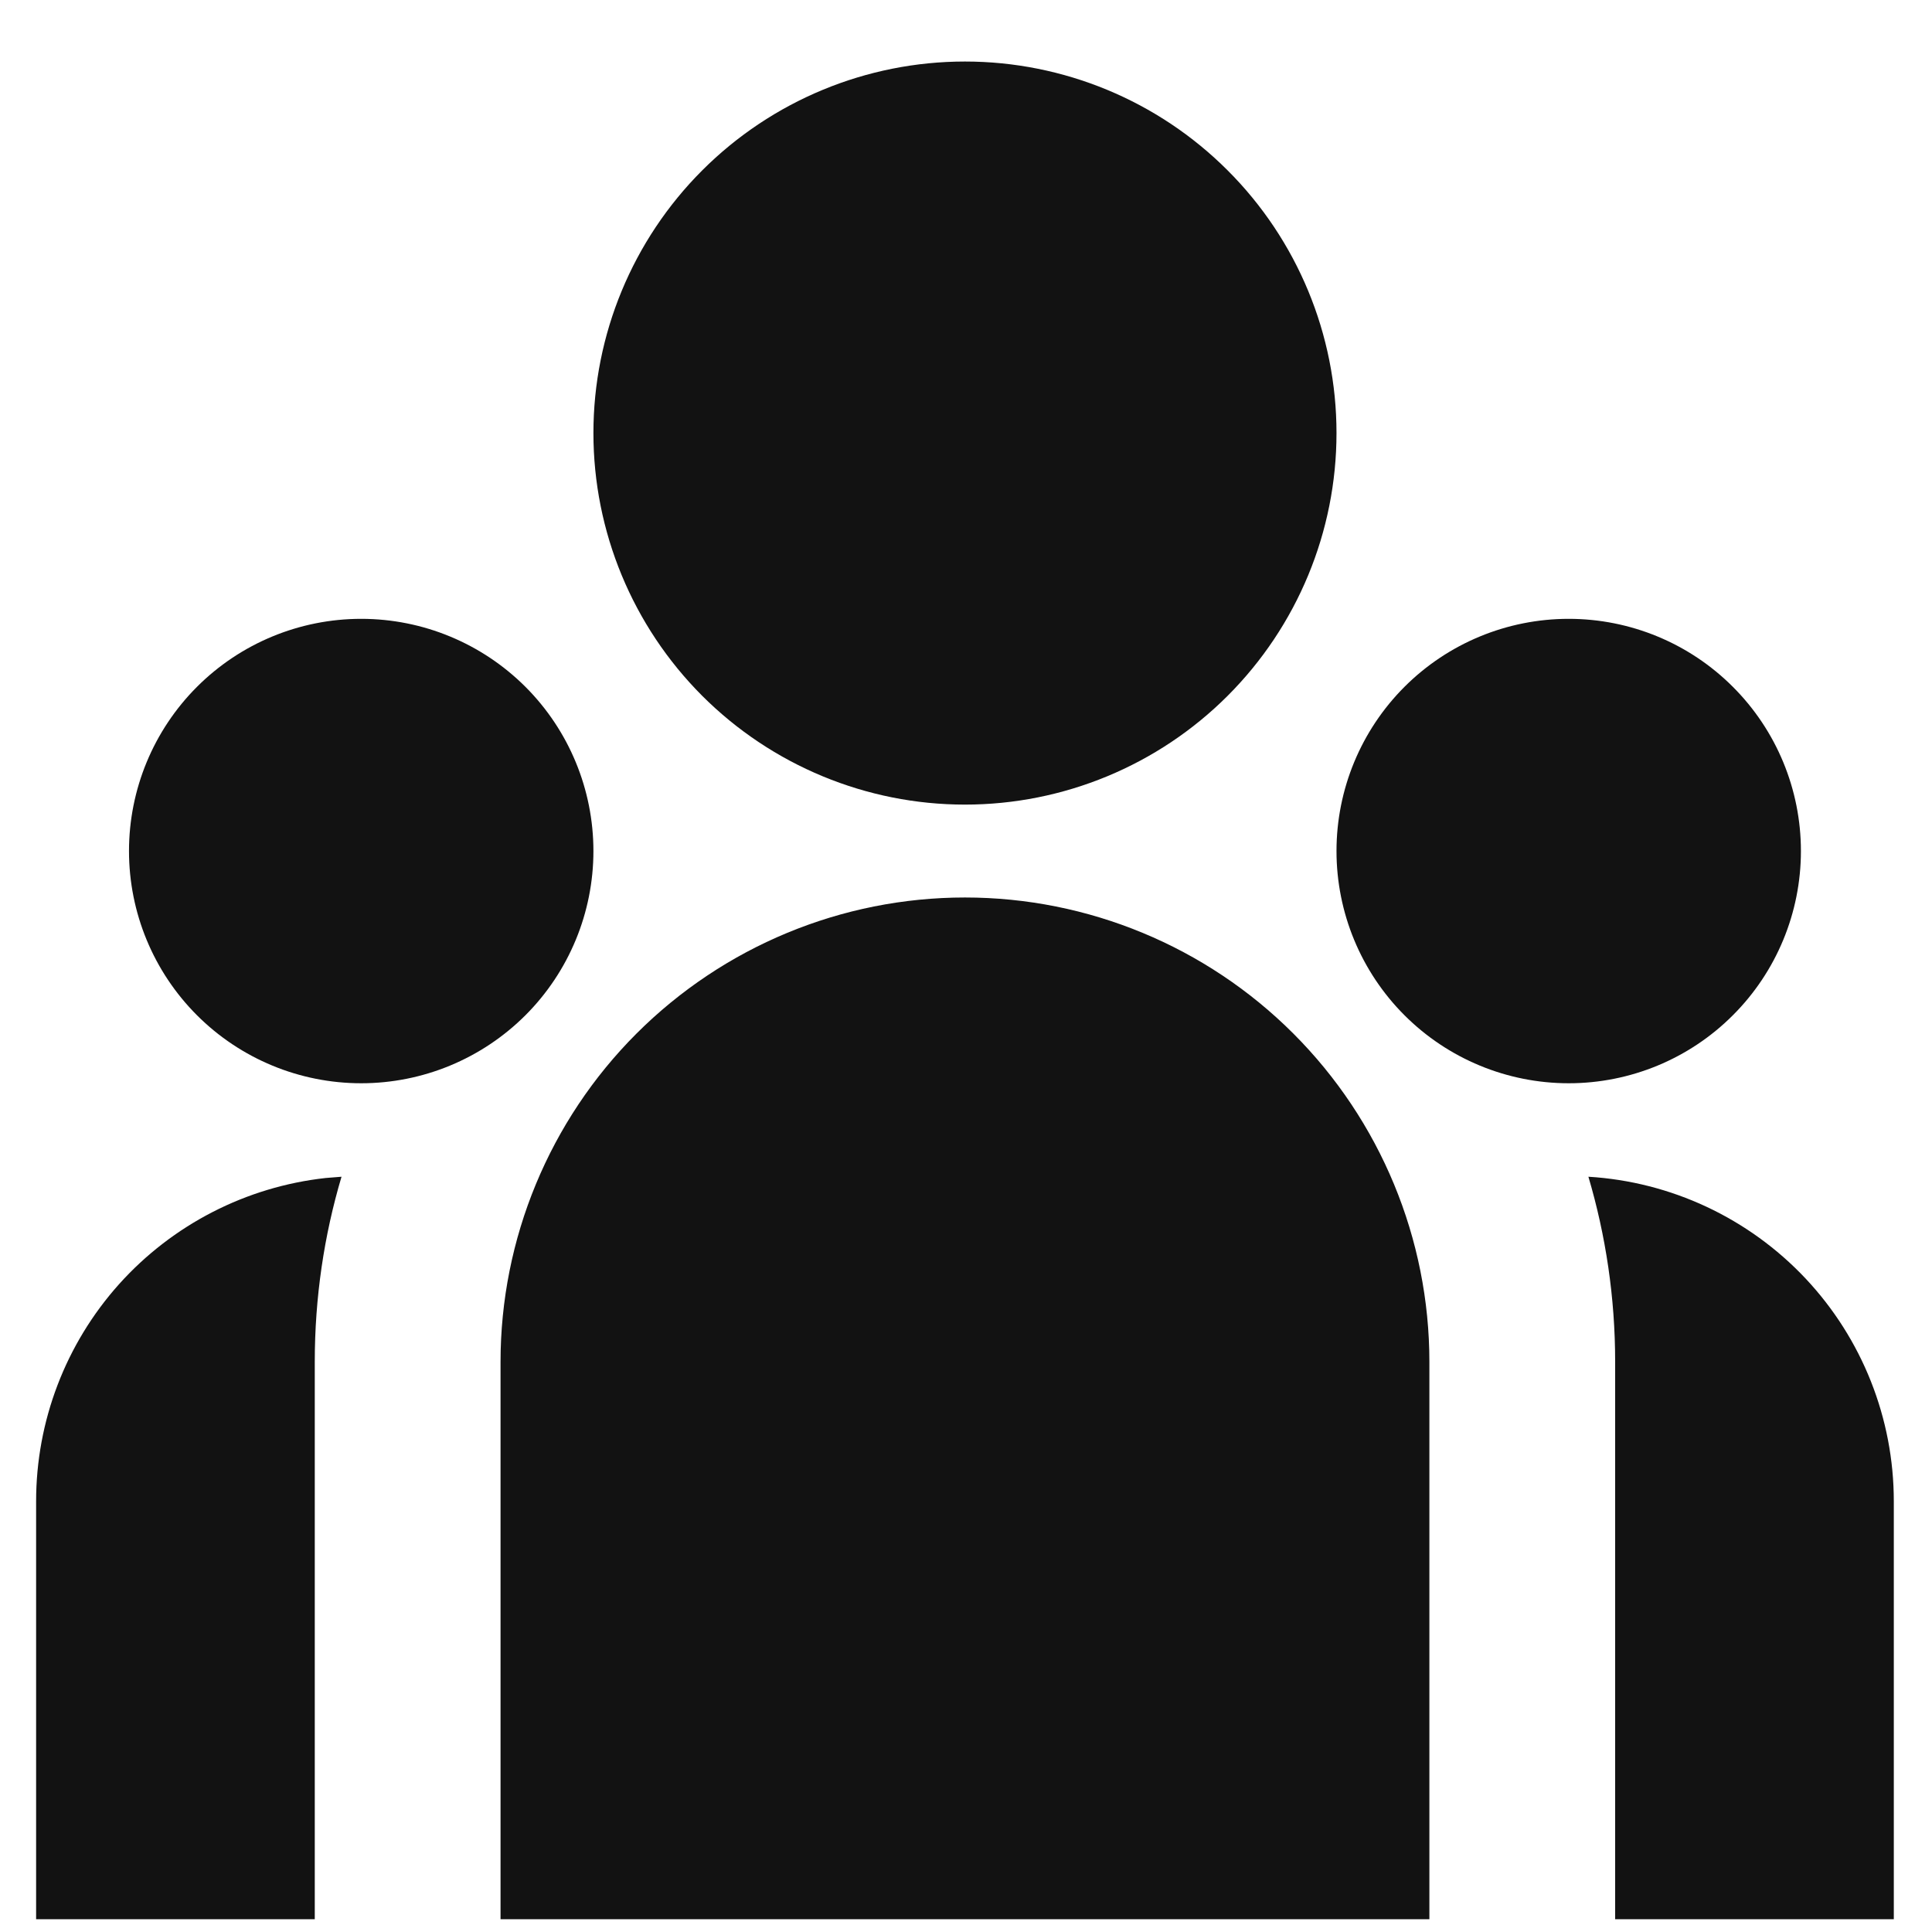 <svg width="26" height="26" viewBox="0 0 26 26" fill="none" xmlns="http://www.w3.org/2000/svg">
<path d="M12.986 10.828C14.312 10.828 15.584 10.301 16.521 9.364C17.459 8.426 17.986 7.154 17.986 5.828C17.986 4.502 17.459 3.23 16.521 2.293C15.584 1.355 14.312 0.828 12.986 0.828C11.66 0.828 10.388 1.355 9.45 2.293C8.513 3.23 7.986 4.502 7.986 5.828C7.986 7.154 8.513 8.426 9.45 9.364C10.388 10.301 11.66 10.828 12.986 10.828ZM4.861 14.578C5.69 14.578 6.484 14.249 7.071 13.663C7.657 13.077 7.986 12.282 7.986 11.453C7.986 10.624 7.657 9.829 7.071 9.243C6.484 8.657 5.69 8.328 4.861 8.328C4.032 8.328 3.237 8.657 2.651 9.243C2.065 9.829 1.736 10.624 1.736 11.453C1.736 12.282 2.065 13.077 2.651 13.663C3.237 14.249 4.032 14.578 4.861 14.578ZM24.236 11.453C24.236 12.282 23.907 13.077 23.32 13.663C22.735 14.249 21.94 14.578 21.111 14.578C20.282 14.578 19.487 14.249 18.901 13.663C18.315 13.077 17.986 12.282 17.986 11.453C17.986 10.624 18.315 9.829 18.901 9.243C19.487 8.657 20.282 8.328 21.111 8.328C21.94 8.328 22.735 8.657 23.32 9.243C23.907 9.829 24.236 10.624 24.236 11.453ZM12.986 12.078C14.643 12.078 16.233 12.737 17.405 13.909C18.577 15.081 19.236 16.671 19.236 18.328V25.828H6.736V18.328C6.736 16.671 7.394 15.081 8.566 13.909C9.739 12.737 11.328 12.078 12.986 12.078ZM4.236 18.328C4.236 17.462 4.361 16.626 4.596 15.836L4.383 15.853C3.312 15.971 2.322 16.48 1.602 17.282C0.883 18.085 0.486 19.125 0.486 20.203V25.828H4.236V18.328ZM25.486 25.828V20.203C25.486 19.089 25.061 18.016 24.297 17.204C23.533 16.393 22.488 15.903 21.376 15.836C21.61 16.626 21.736 17.462 21.736 18.328V25.828H25.486Z" fill="#121212"/>
</svg>
